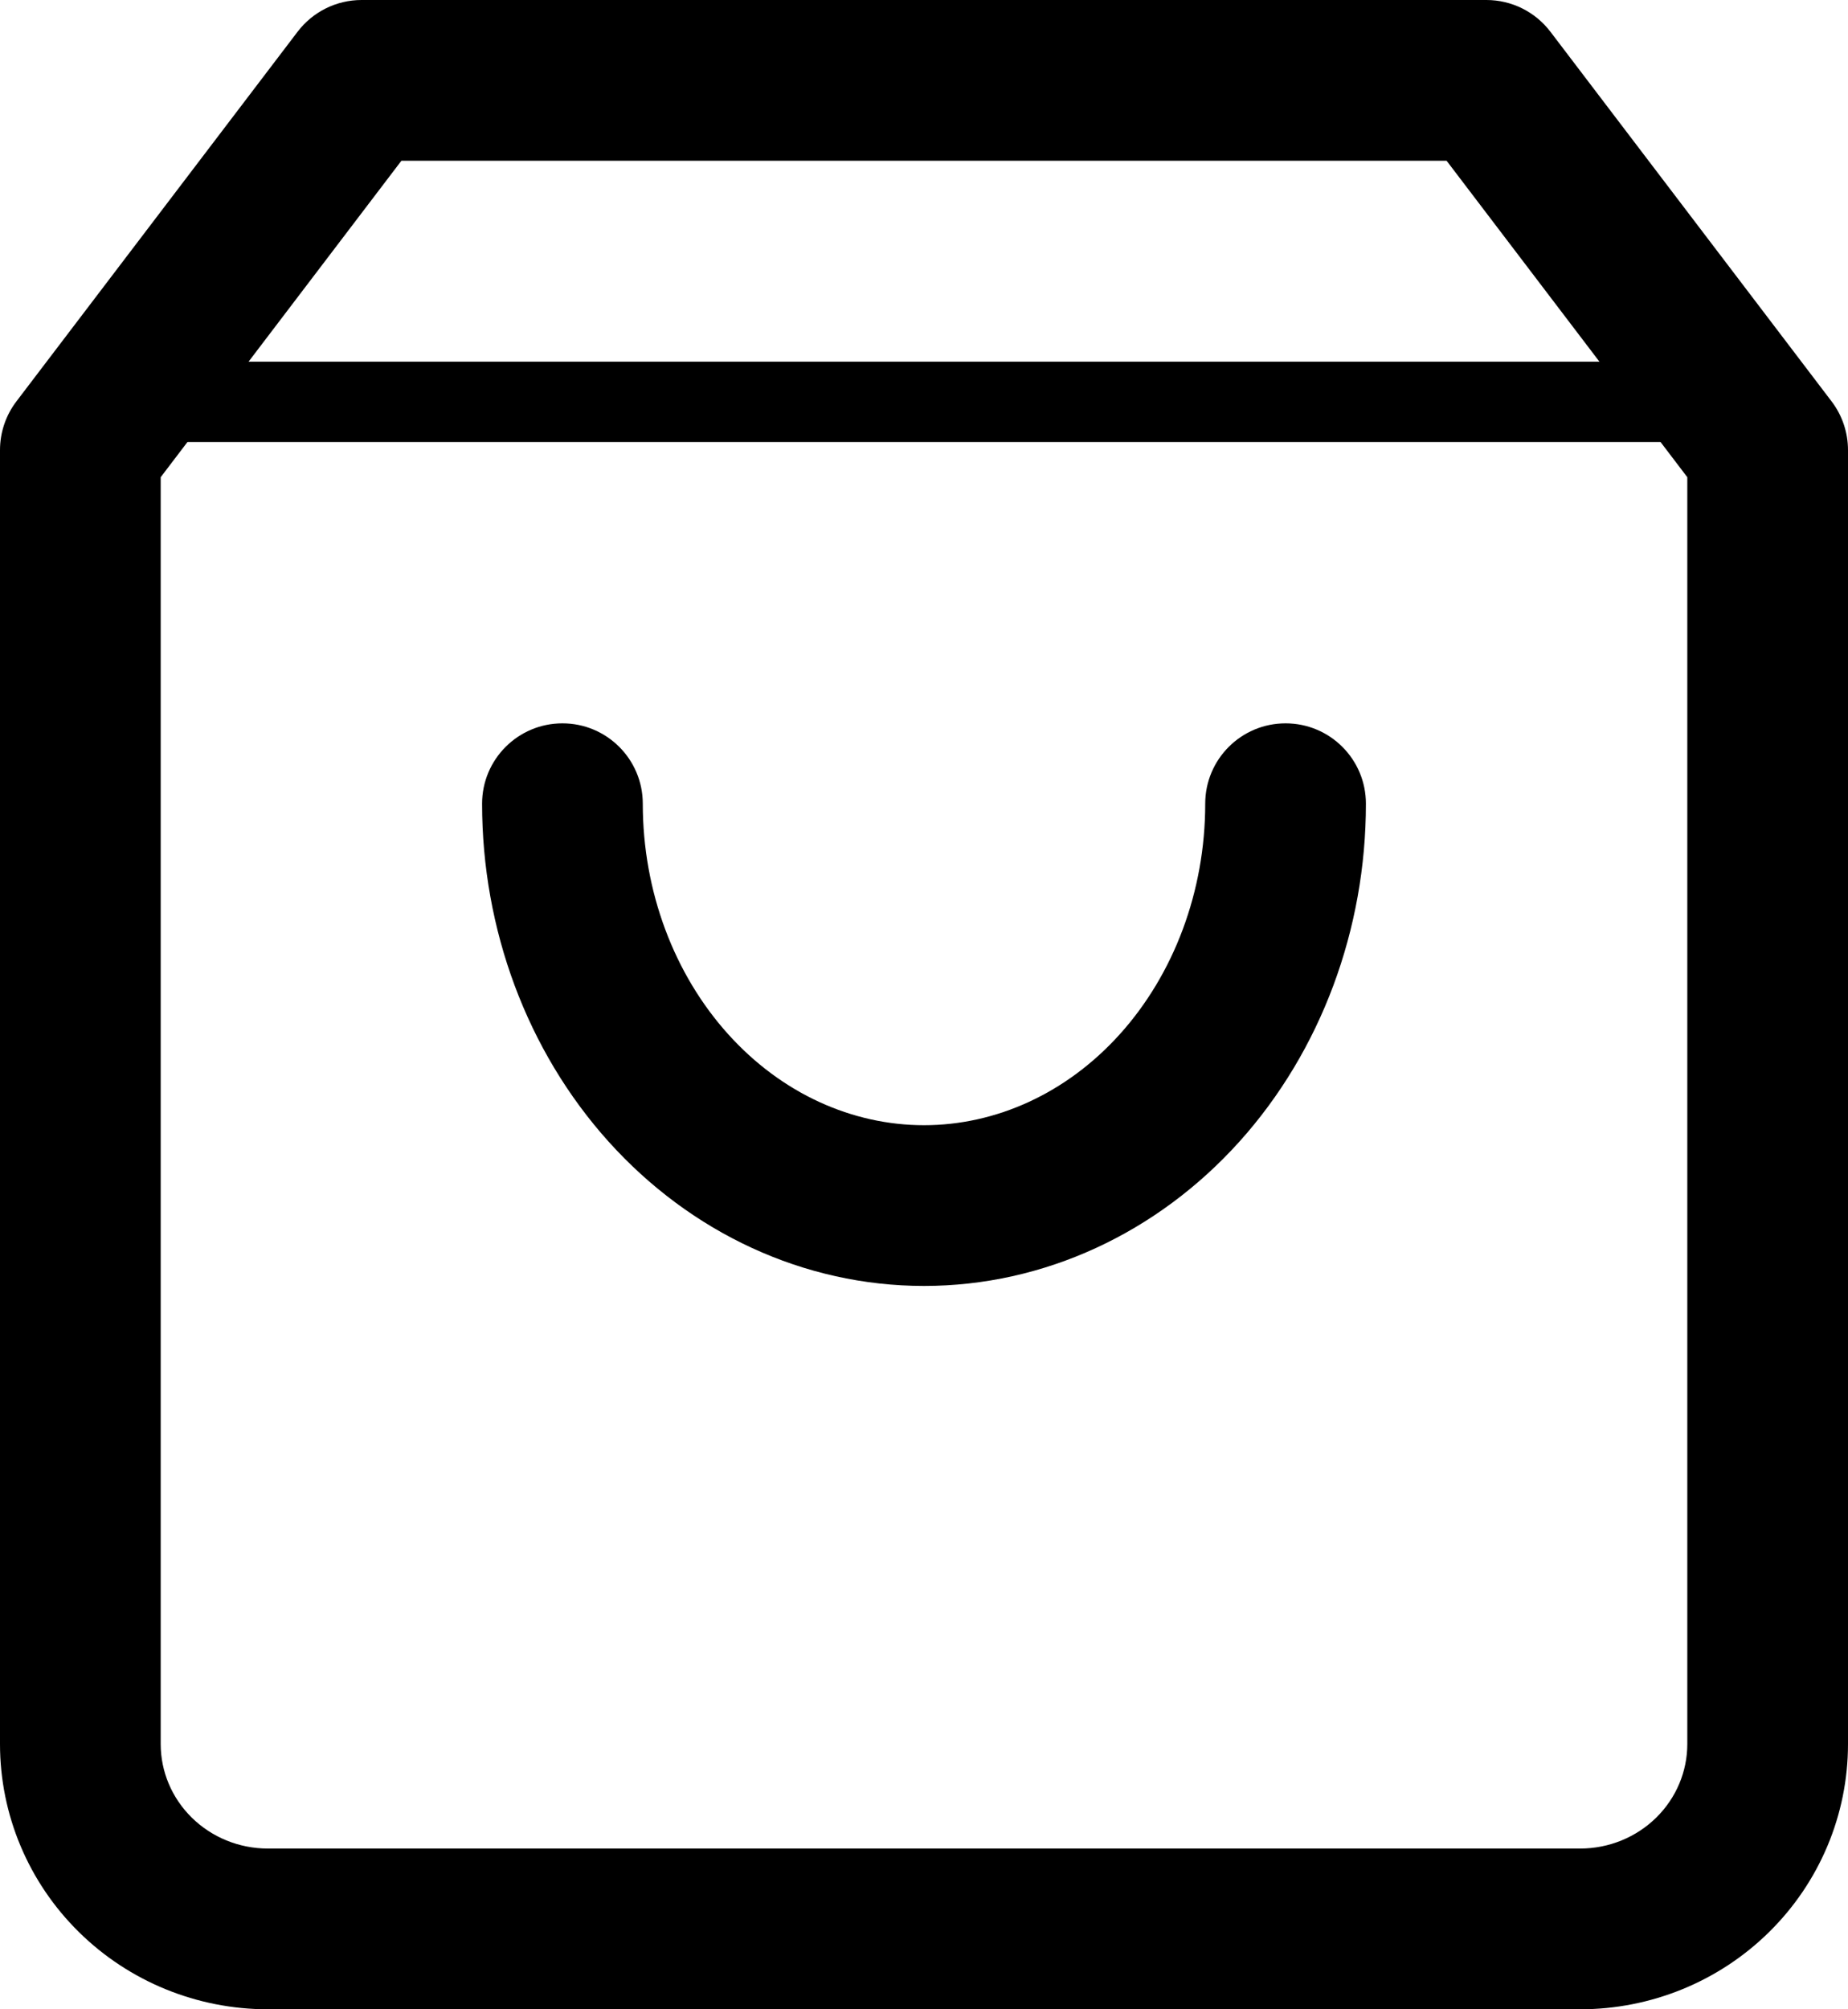 <svg width="46" height="50" viewBox="0 0 46 50" fill="none" xmlns="http://www.w3.org/2000/svg" xmlns:xlink="http://www.w3.org/1999/xlink">
<path d="M9,2L9,0C8.375,0 7.787,0.292 7.408,0.789L9,2ZM2,11.2L0.408,9.989C0.143,10.337 0,10.763 0,11.2L2,11.2ZM2,43.4L0,43.4L2,43.4ZM44,11.2L46,11.2C46,10.763 45.857,10.337 45.592,9.989L44,11.2ZM37,2L38.592,0.789C38.213,0.292 37.625,0 37,0L37,2ZM7.408,0.789L0.408,9.989L3.592,12.411L10.592,3.211L7.408,0.789ZM0,11.2L0,43.4L4,43.4L4,11.2L0,11.2ZM0,43.4C0,45.16 0.709,46.842 1.963,48.077L4.771,45.228C4.274,44.738 4,44.08 4,43.4L0,43.4ZM1.963,48.077C3.215,49.312 4.908,50 6.667,50L6.667,46C5.95,46 5.269,45.719 4.771,45.228L1.963,48.077ZM6.667,50L39.333,50L39.333,46L6.667,46L6.667,50ZM39.333,50C41.092,50 42.785,49.312 44.037,48.077L41.229,45.228C40.731,45.719 40.05,46 39.333,46L39.333,50ZM44.037,48.077C45.291,46.842 46,45.16 46,43.4L42,43.4C42,44.08 41.726,44.738 41.229,45.228L44.037,48.077ZM46,43.4L46,11.2L42,11.2L42,43.4L46,43.4ZM45.592,9.989L38.592,0.789L35.408,3.211L42.408,12.411L45.592,9.989ZM37,0L9,0L9,4L37,4L37,0Z" fill="#000000"/>
<line x1="2" y1="10" x2="44" y2="10" stroke="#000000" stroke-width="2" stroke-miterlimit="3.999" stroke-linecap="round" stroke-linejoin="round"/>
<path d="M34,20C34,18.895 33.105,18 32,18C30.895,18 30,18.895 30,20L34,20ZM23,30L23,32L23,30ZM16,20C16,18.895 15.105,18 14,18C12.895,18 12,18.895 12,20L16,20ZM30,20C30,22.186 29.217,24.245 27.877,25.733L30.851,28.409C32.887,26.146 34,23.119 34,20L30,20ZM27.877,25.733C26.544,27.214 24.784,28 23,28L23,32C25.989,32 28.808,30.679 30.851,28.409L27.877,25.733ZM23,28C21.216,28 19.456,27.214 18.123,25.733L15.149,28.409C17.192,30.679 20.011,32 23,32L23,28ZM18.123,25.733C16.783,24.245 16,22.186 16,20L12,20C12,23.119 13.113,26.146 15.149,28.409L18.123,25.733Z" fill="#000000"/>
</svg>

